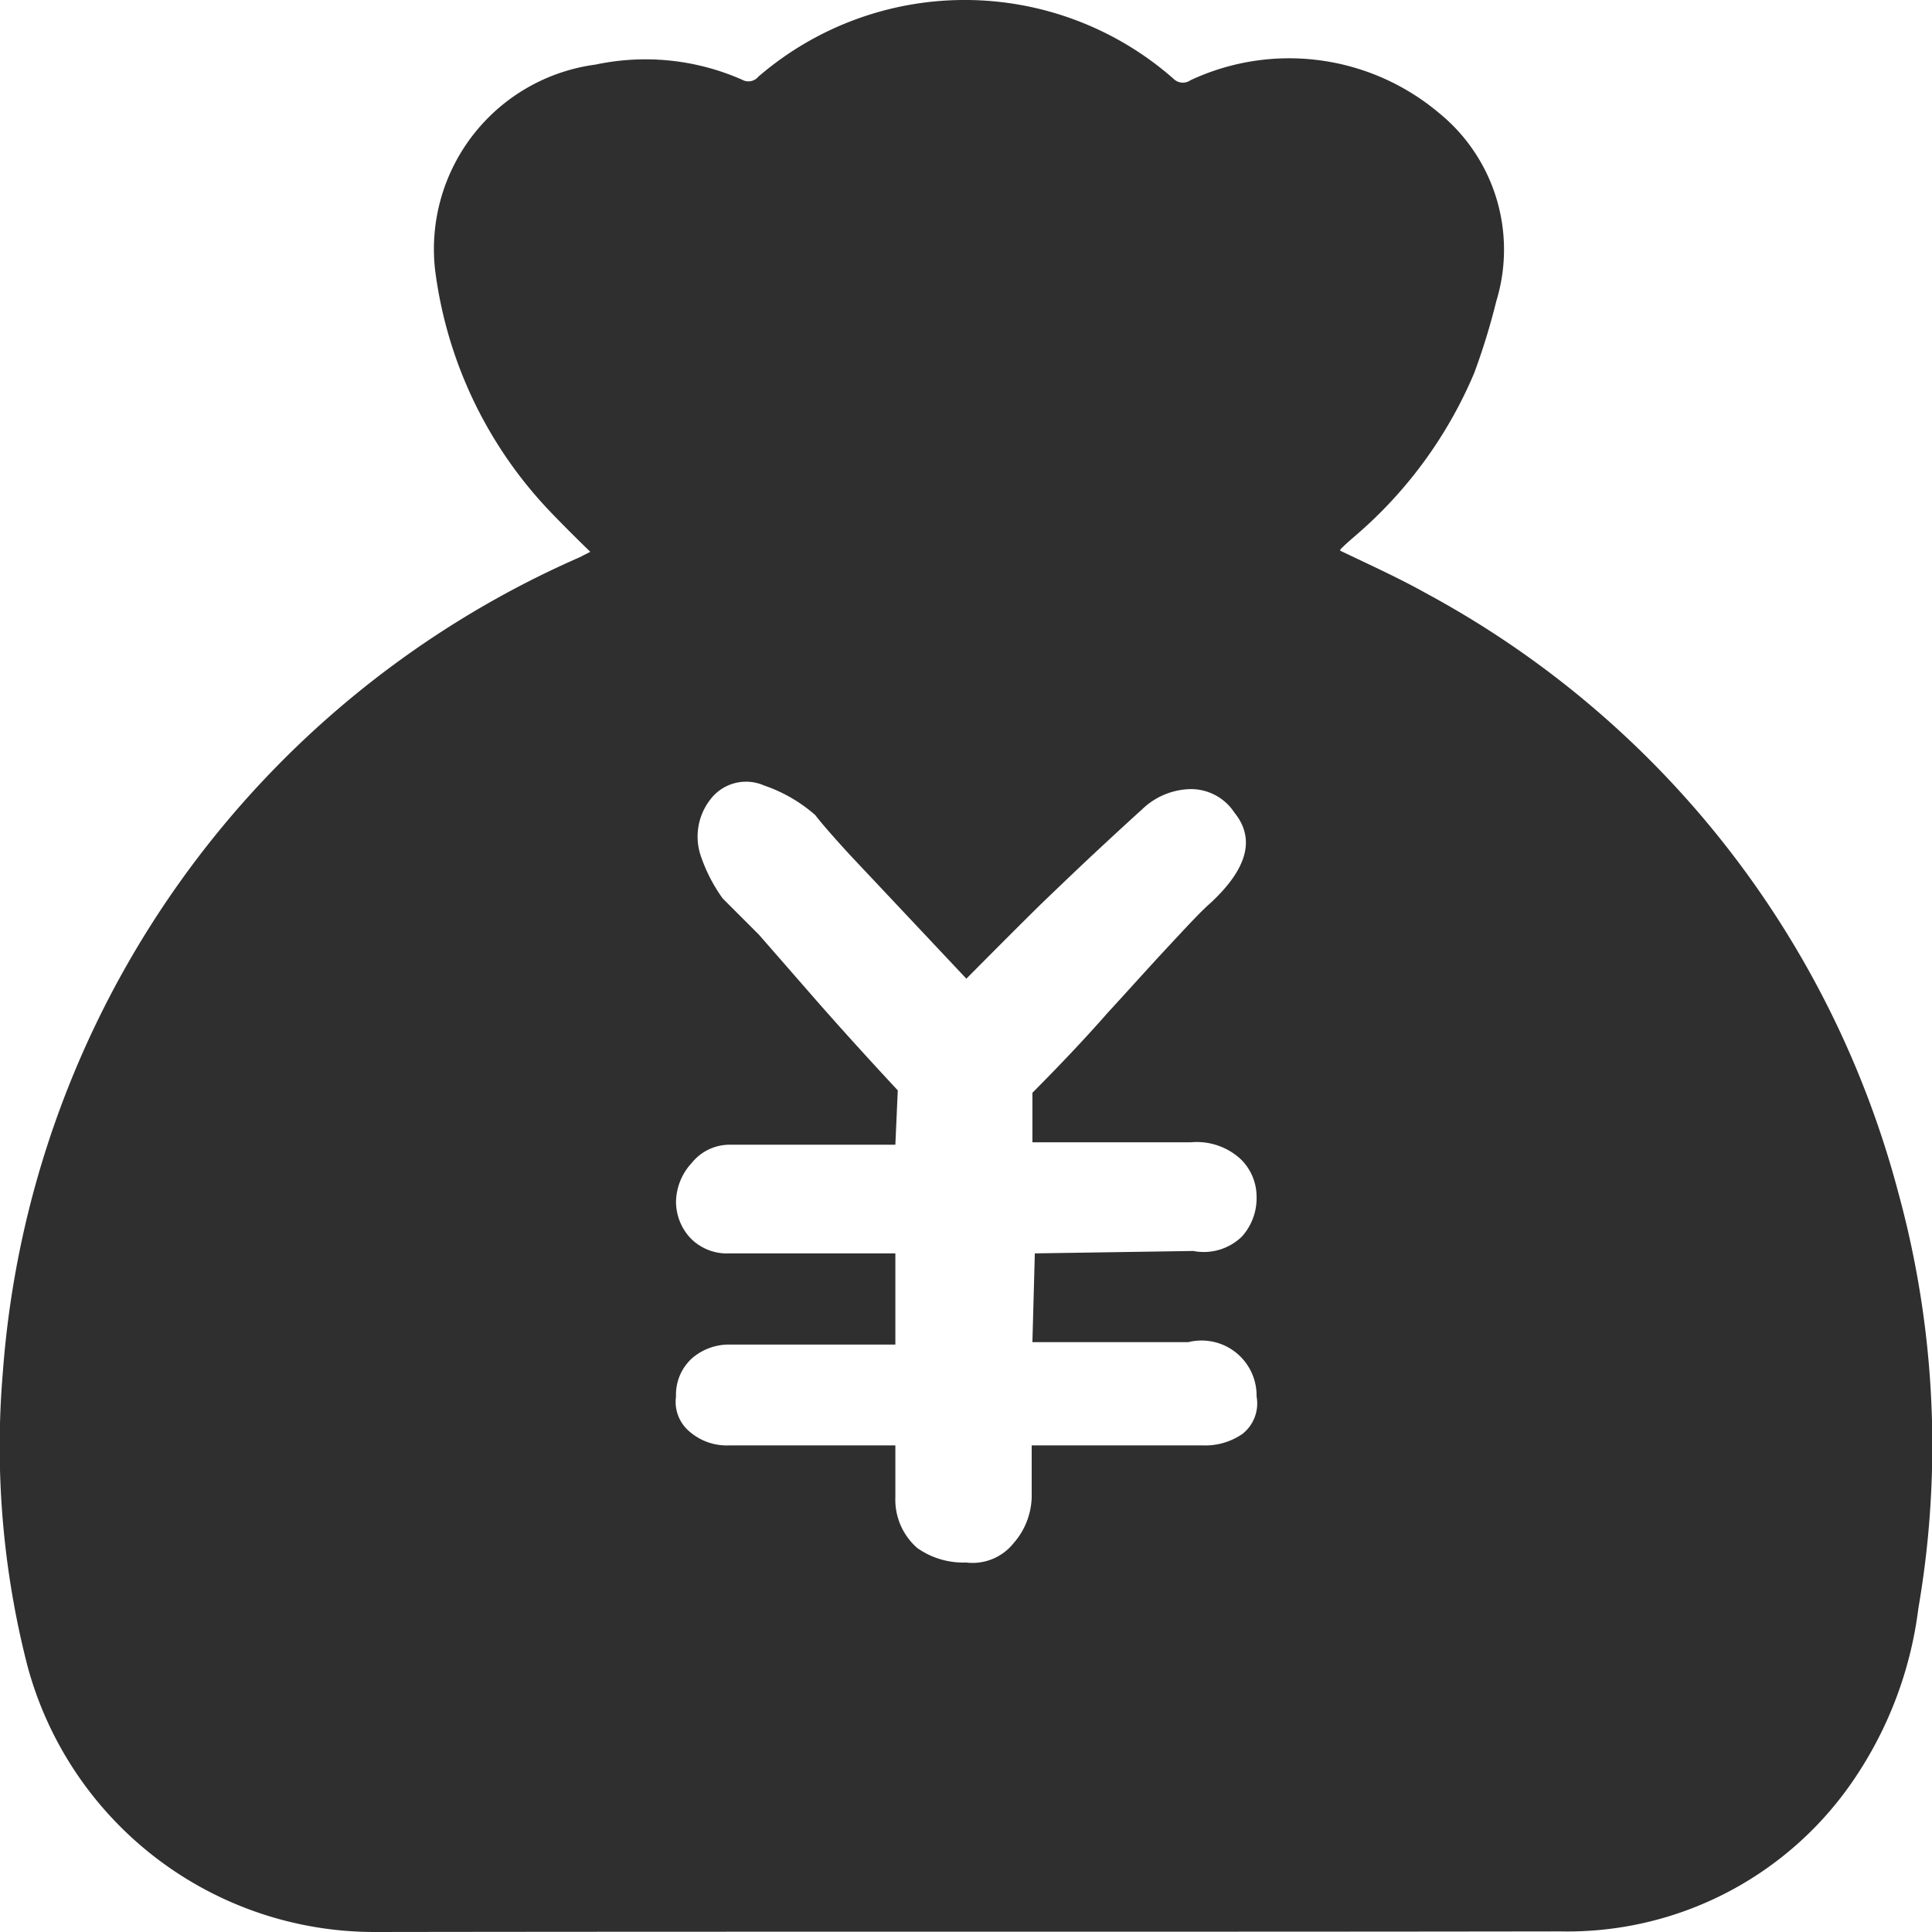 <svg xmlns="http://www.w3.org/2000/svg" width="32" height="32" viewBox="0 0 32 32">
  <defs>
    <style>
      .cls-1 {
        fill: #2f2f2f;
        fill-rule: evenodd;
      }
    </style>
  </defs>
  <path id="purse" class="cls-1" d="M291.441,1059.75a15.887,15.887,0,0,0-7.814-9.92c-0.463-.26-0.953-0.48-1.431-0.71a0.068,0.068,0,0,1,.014-0.03c0.08-.08.162-0.15,0.243-0.22a7.271,7.271,0,0,0,1.964-2.69,11.084,11.084,0,0,0,.366-1.19,2.917,2.917,0,0,0-.95-3.12,3.854,3.854,0,0,0-4.117-.54,0.217,0.217,0,0,1-.273-0.02,5.234,5.234,0,0,0-6.882-.04,0.214,0.214,0,0,1-.27.05,3.966,3.966,0,0,0-2.428-.25,3.084,3.084,0,0,0-2.659,3.38,7.086,7.086,0,0,0,1.886,4c0.219,0.23.451,0.46,0.687,0.69l-0.176.09a16.028,16.028,0,0,0-9.554,13.5,14.586,14.586,0,0,0,.407,4.86,5.954,5.954,0,0,0,5.762,4.41c6.542-.01,13.084,0,19.627-0.01a5.728,5.728,0,0,0,4.893-2.56,6.46,6.46,0,0,0,1.038-2.79A15.859,15.859,0,0,0,291.441,1059.75Zm-10.862,4a1.085,1.085,0,0,1-.666.19h-2.825v0.86a1.2,1.2,0,0,1-.3.76,0.869,0.869,0,0,1-.787.32,1.319,1.319,0,0,1-.808-0.24,1.063,1.063,0,0,1-.363-0.84v-0.86h-2.745a0.942,0.942,0,0,1-.666-0.23,0.642,0.642,0,0,1-.222-0.58,0.813,0.813,0,0,1,.262-0.63,0.935,0.935,0,0,1,.626-0.23h2.745v-1.51h-2.745a0.845,0.845,0,0,1-.646-0.25,0.885,0.885,0,0,1-.242-0.61,0.97,0.97,0,0,1,.262-0.64,0.806,0.806,0,0,1,.626-0.3h2.745l0.04-.9q-0.726-.78-1.332-1.47l-0.969-1.11-0.6-.6a2.688,2.688,0,0,1-.364-0.71,1,1,0,0,1,.162-0.93,0.741,0.741,0,0,1,.888-0.23,2.509,2.509,0,0,1,.848.49c0.107,0.14.3,0.36,0.565,0.65l1.938,2.06c0.457-.46.874-0.88,1.251-1.25,0.323-.31.646-0.62,0.969-0.92s0.552-.51.686-0.63a1.186,1.186,0,0,1,.808-0.34,0.86,0.86,0,0,1,.726.39q0.525,0.645-.4,1.5c-0.161.14-.4,0.4-0.726,0.75s-0.646.71-.969,1.06c-0.377.43-.794,0.87-1.251,1.33v0.82h2.624a1.074,1.074,0,0,1,.827.28,0.869,0.869,0,0,1,.262.62,0.95,0.95,0,0,1-.242.66,0.906,0.906,0,0,1-.807.24l-2.624.04-0.04,1.47h2.583a0.911,0.911,0,0,1,1.13.9A0.642,0.642,0,0,1,280.579,1063.75Z" transform="translate(-260 -1040)"/>
</svg>
